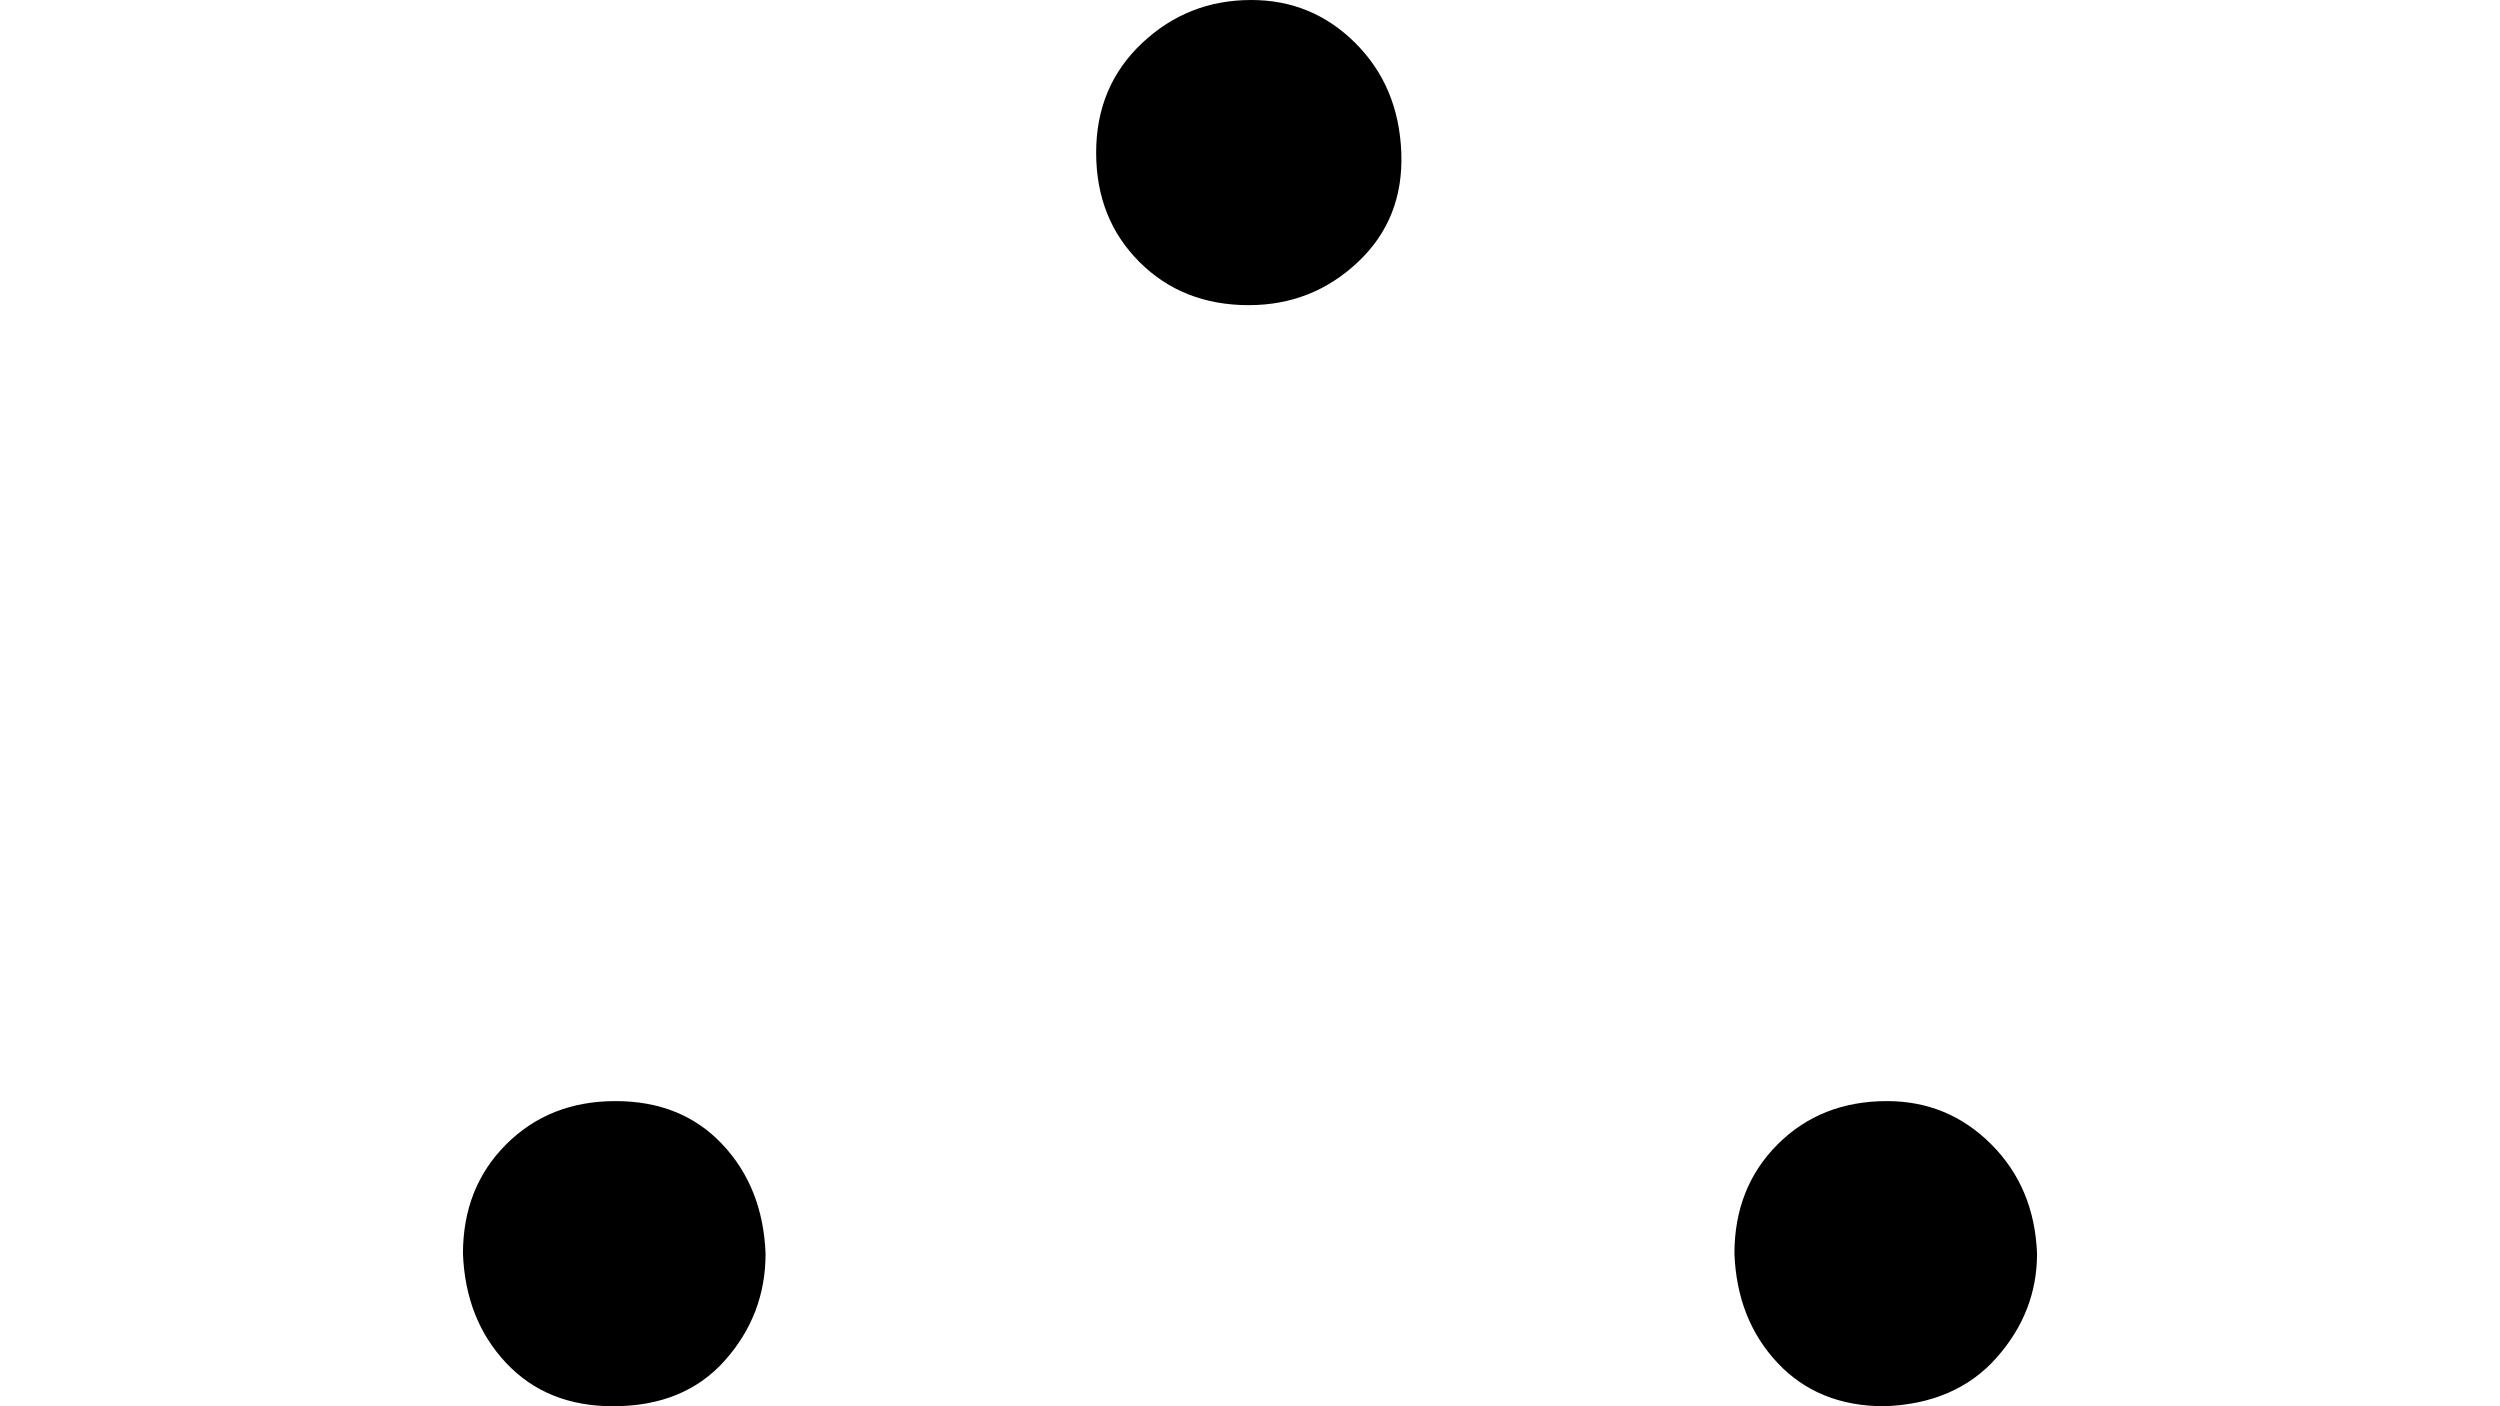 <?xml version="1.0" encoding="UTF-8" standalone="no" ?>
<svg xmlns="http://www.w3.org/2000/svg" width="1920px" height="1080px" viewBox="0 -471 667 553"
     xmlns:xlink="http://www.w3.org/1999/xlink" aria-hidden="true" style="">
    <defs>
        <path id="MJX-2709-TEX-N-2234"
              d="M273 411Q273 437 291 454T334 471Q358 471 375 454T393 411T376 368T333 351Q307 351 290 368T273 411ZM84 38Q110 38 126 21T143 -22Q143 -46 127 -64T83 -82Q57 -82 41 -65T24 -22Q24 4 41 21T84 38ZM524 -22Q524 4 541 21T584 38Q608 38 625 21T643 -22Q643 -45 627 -63T583 -82Q557 -82 541 -65T524 -22Z"></path>
    </defs>
    <g stroke="currentColor" fill="currentColor" stroke-width="0" transform="matrix(1 0 0 -1 0 0)">
        <g data-mml-node="math">
            <g data-mml-node="mo" data-semantic-type="operator" data-semantic-role="unknown"
               data-semantic-annotation="nemeth:number" data-semantic-id="0" data-semantic-speech="therefore">
                <use xlink:href="#MJX-2709-TEX-N-2234"></use>
            </g>
        </g>
    </g>
</svg>
